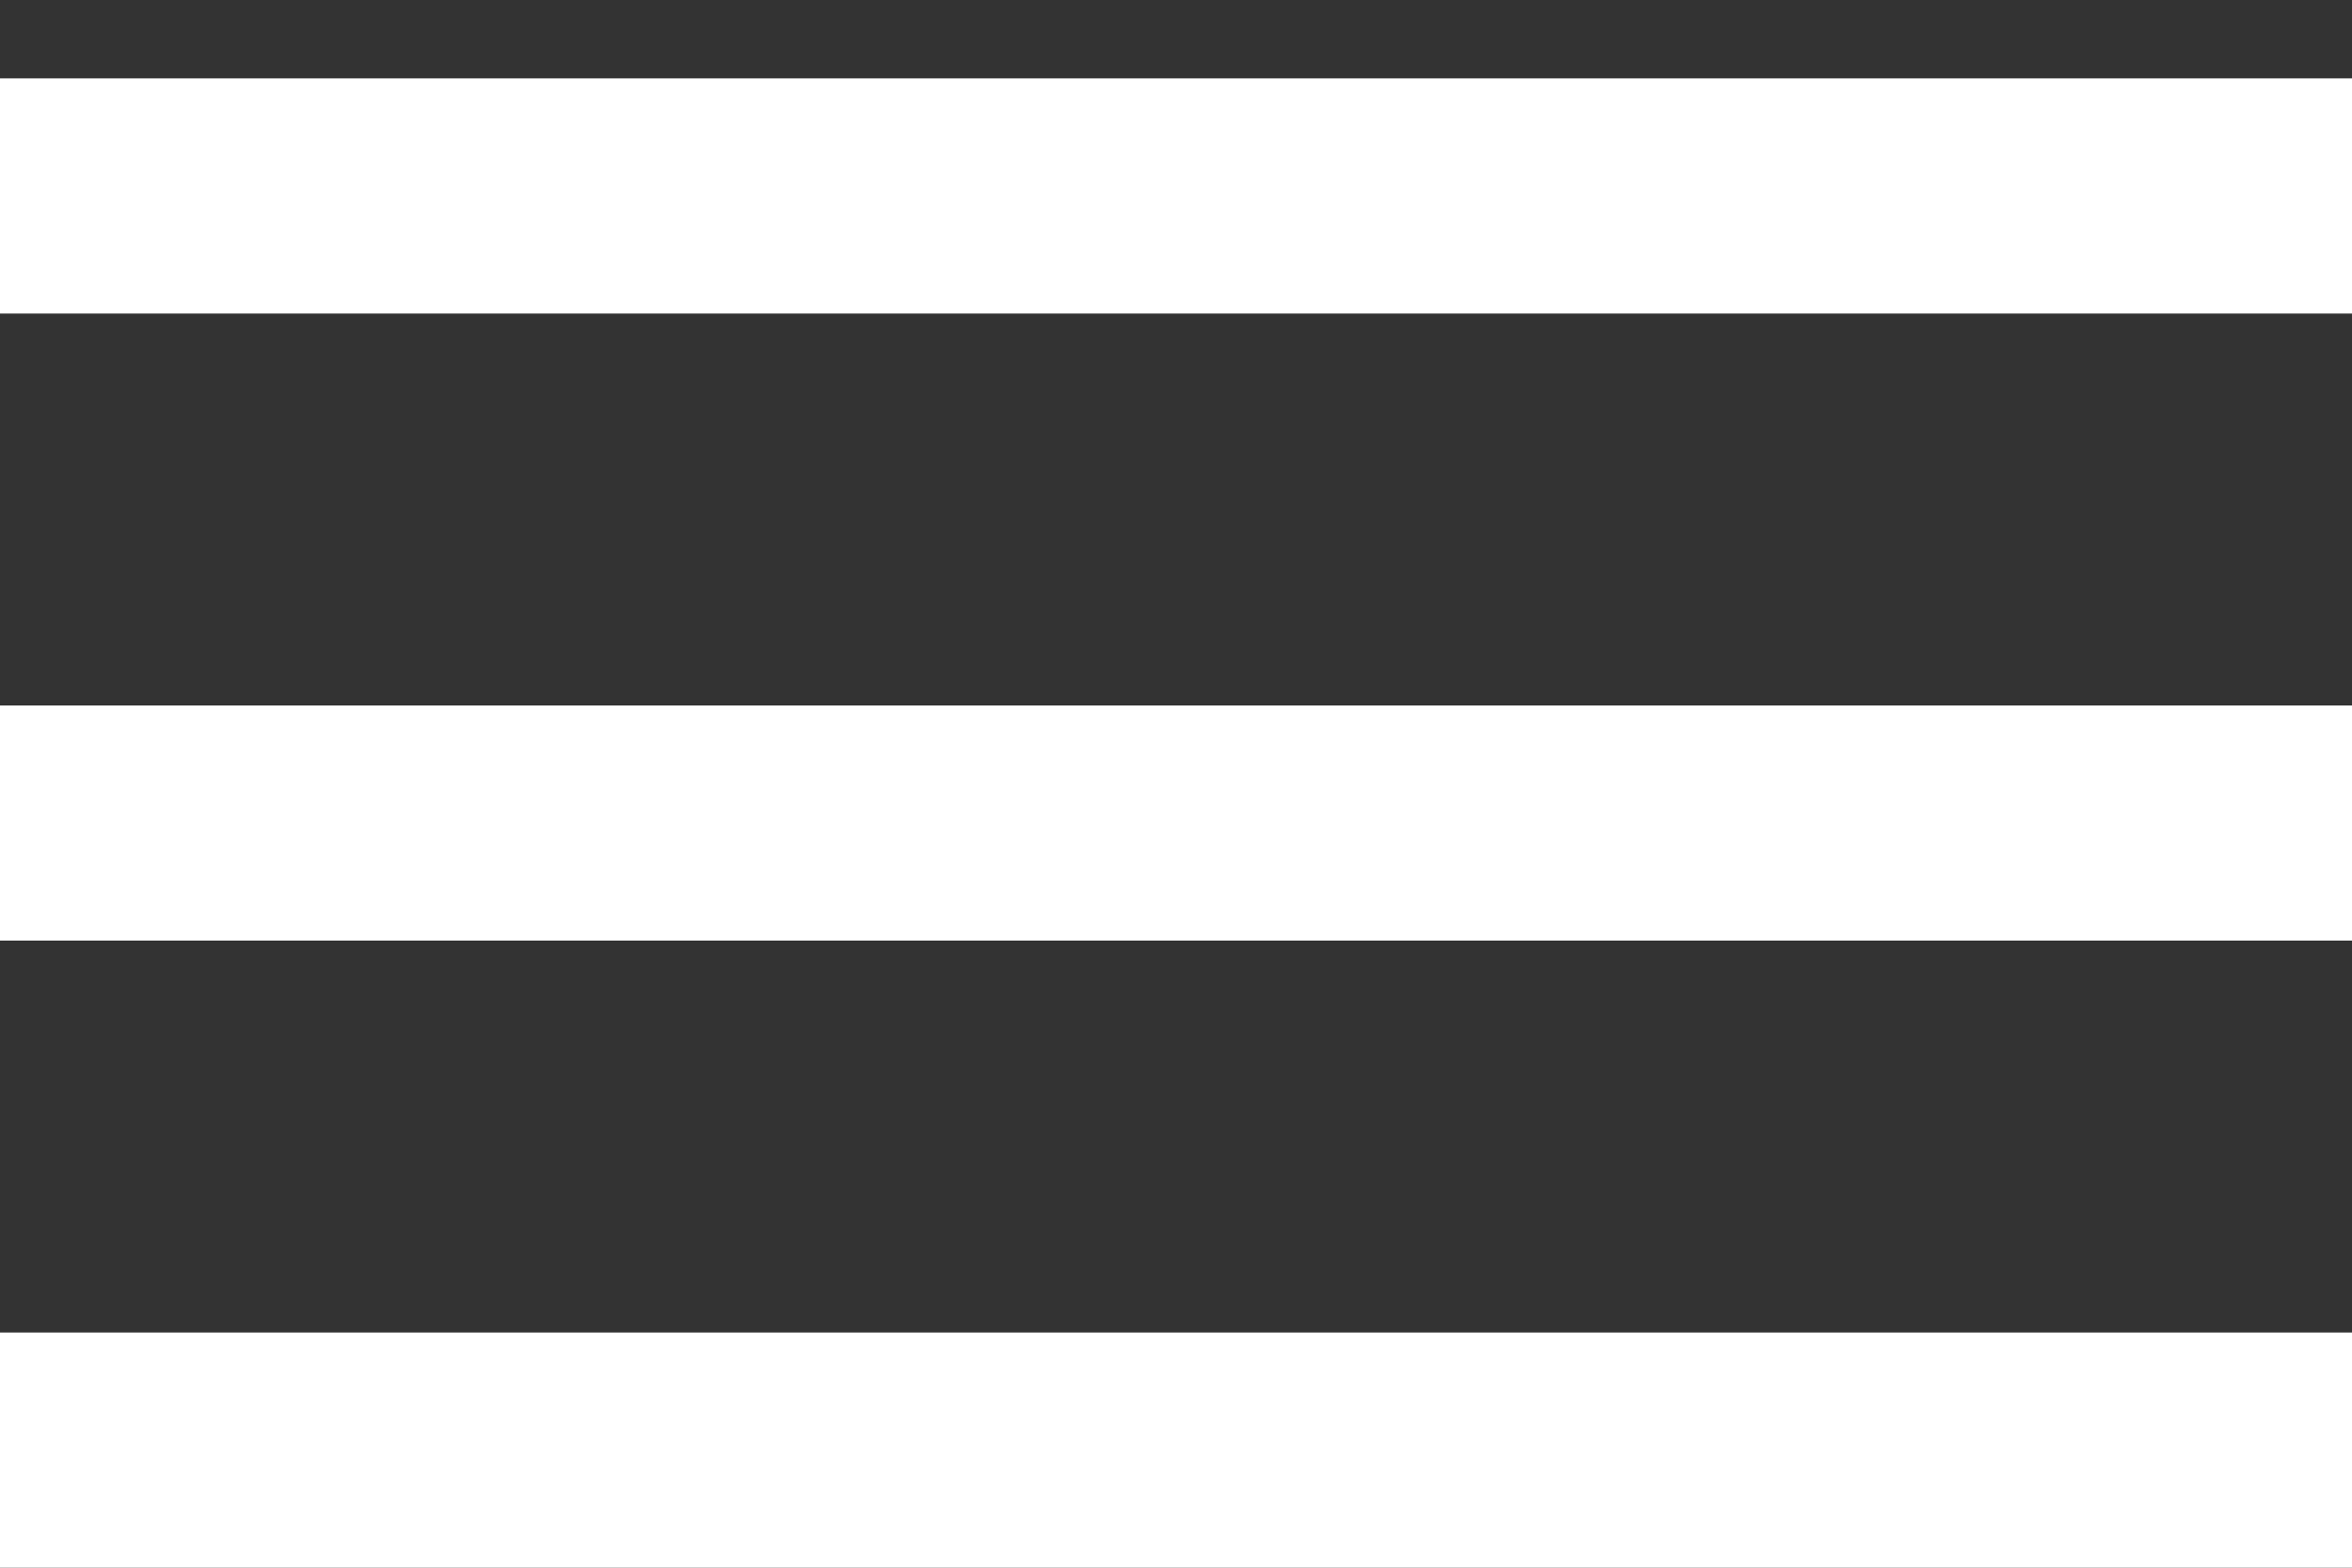 <svg width="15" height="10" viewBox="0 0 15 10" fill="none" xmlns="http://www.w3.org/2000/svg">
<rect x="0" y="0" width="15" height="10" fill="#333333" stroke="none"/>
<line y1="1.25" x2="15" y2="1.25" stroke="white" stroke-width="1.5"/>
<line y1="5.25" x2="15" y2="5.25" stroke="white" stroke-width="1.5"/>
<line y1="9.25" x2="15" y2="9.25" stroke="white" stroke-width="1.5"/>
</svg>
